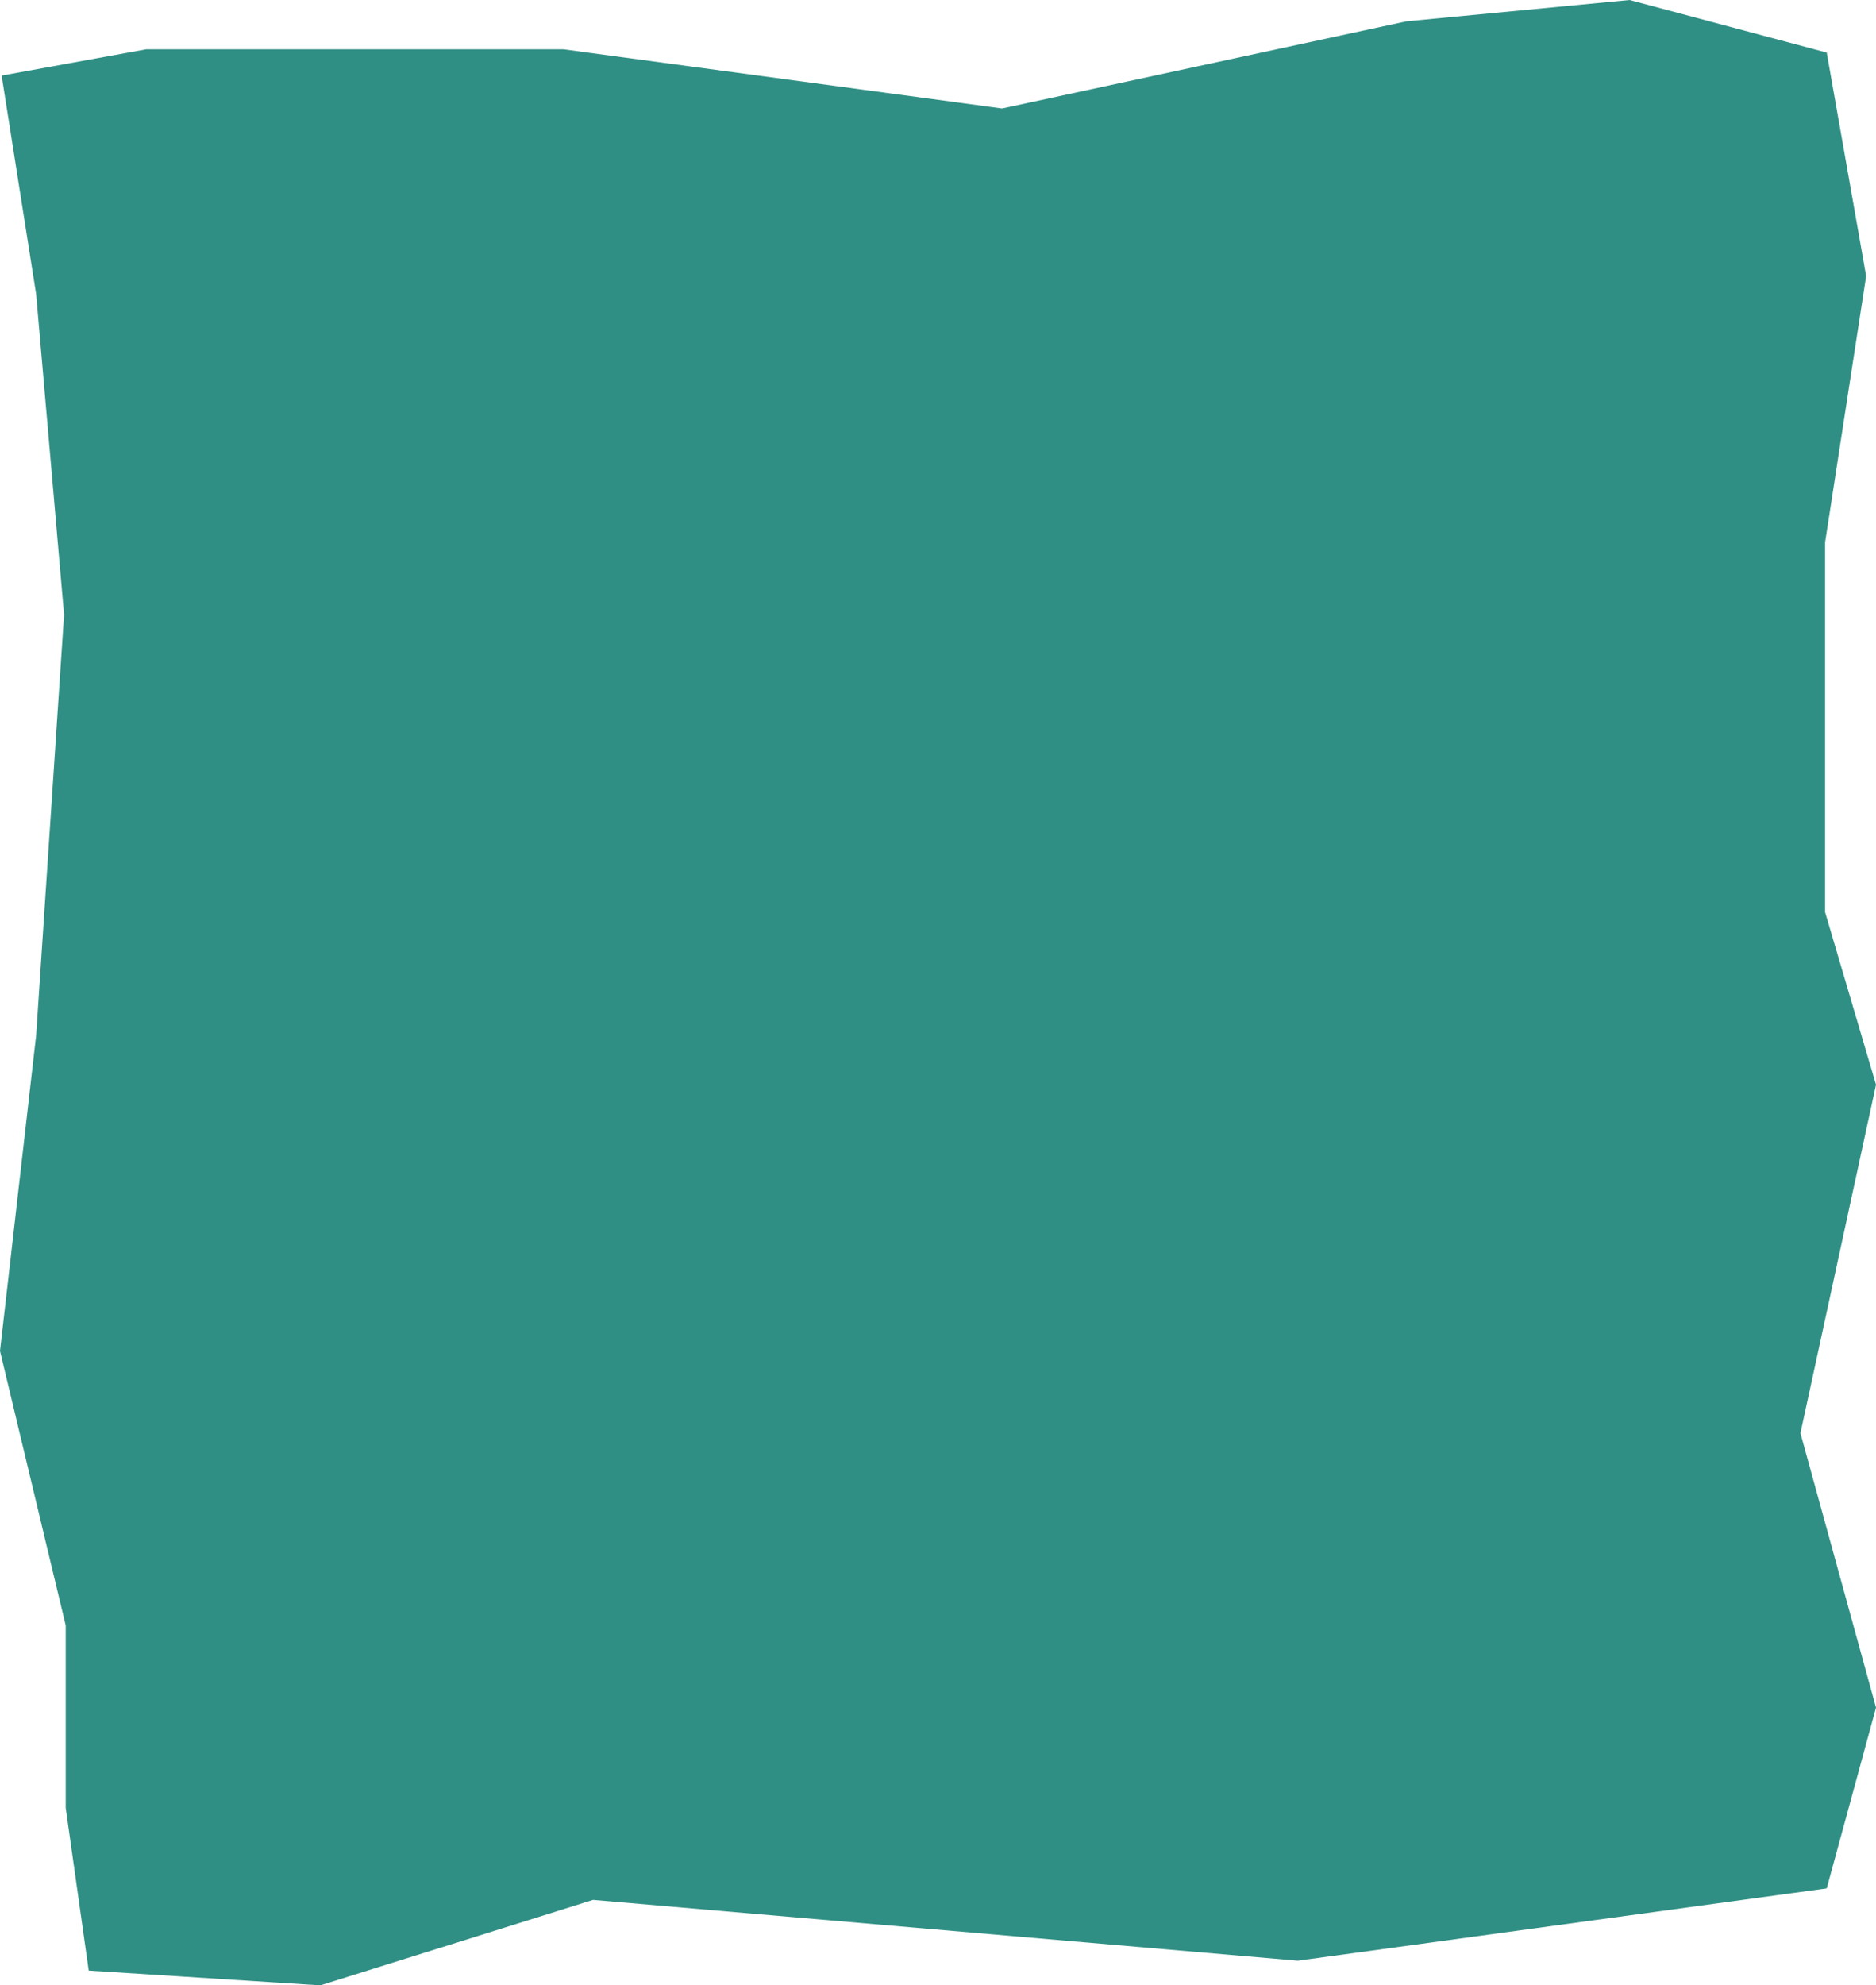<svg preserveAspectRatio="none" viewBox="0 0 571 604" fill="none" xmlns="http://www.w3.org/2000/svg">
<path d="M44.5 15L0.5 23L11 89.5L19.5 187L11 315L0 411L20 494.5V550L27 599.5L97.5 604L180.5 578L395 596.5L556 574.5L571 519.5L548 436L571 330L555.5 277.5V165L568 84L556 16L496 0L428 6.5L305 33L171.5 15H44.5Z" fill="#1A8377" fill-opacity="0.9"/>
</svg>




